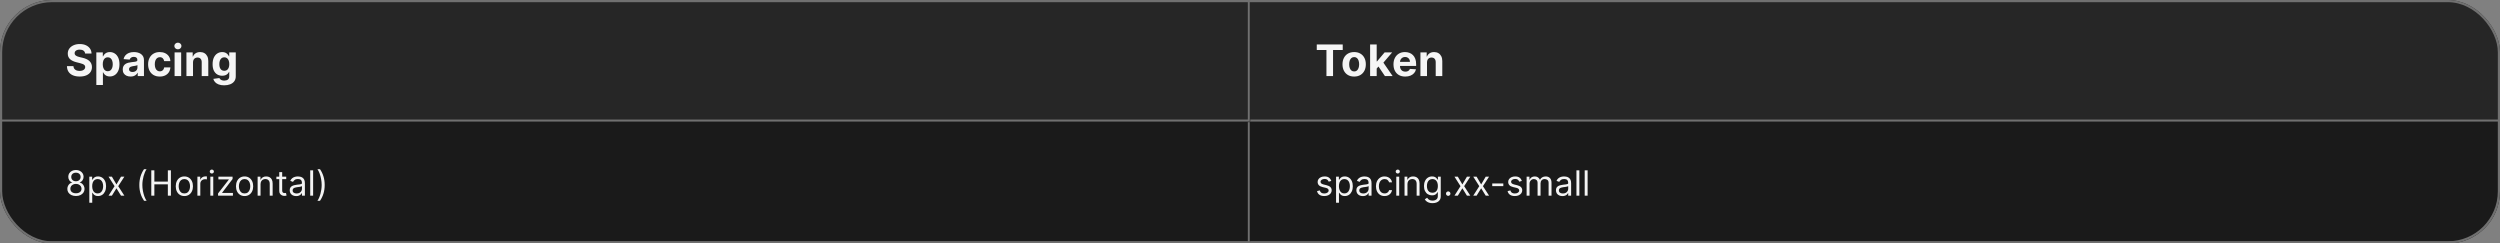 <svg width="1150" height="112" viewBox="0 0 1150 112" fill="none" xmlns="http://www.w3.org/2000/svg">
<rect x="0" y="0" width="1150" height="112" fill="#808080" stroke="none"/>
<g clip-path="url(#clip0_2037_6454)">
<mask id="path-3-inside-1_2037_6454" fill="white">
<path d="M0 0H575V56H0V0Z"/>
</mask>
<path d="M0 0H575V56H0V0Z" fill="#262626"/>
<path d="M575 56V57H576V56H575ZM574 0V56H576V0H574ZM575 55H0V57H575V55Z" fill="#707070" mask="url(#path-3-inside-1_2037_6454)"/>
<path d="M39.155 24.638C39.098 24.065 38.854 23.62 38.423 23.303C37.992 22.985 37.408 22.827 36.669 22.827C36.167 22.827 35.743 22.898 35.398 23.04C35.052 23.177 34.787 23.369 34.602 23.615C34.422 23.861 34.332 24.141 34.332 24.453C34.323 24.713 34.377 24.941 34.496 25.135C34.619 25.329 34.787 25.497 35 25.639C35.213 25.776 35.459 25.897 35.739 26.001C36.018 26.101 36.316 26.186 36.633 26.257L37.94 26.57C38.575 26.712 39.157 26.901 39.688 27.138C40.218 27.375 40.677 27.666 41.065 28.011C41.454 28.357 41.754 28.764 41.967 29.233C42.185 29.702 42.296 30.239 42.301 30.845C42.296 31.735 42.069 32.507 41.619 33.16C41.174 33.809 40.53 34.313 39.688 34.673C38.849 35.028 37.839 35.206 36.655 35.206C35.481 35.206 34.458 35.026 33.587 34.666C32.72 34.306 32.043 33.774 31.555 33.068C31.072 32.358 30.819 31.48 30.796 30.433H33.771C33.804 30.921 33.944 31.328 34.19 31.655C34.441 31.977 34.775 32.221 35.192 32.386C35.613 32.547 36.089 32.628 36.619 32.628C37.14 32.628 37.592 32.552 37.976 32.401C38.364 32.249 38.665 32.038 38.878 31.768C39.091 31.499 39.197 31.188 39.197 30.838C39.197 30.511 39.1 30.237 38.906 30.014C38.717 29.792 38.438 29.602 38.068 29.446C37.704 29.29 37.256 29.148 36.726 29.02L35.142 28.622C33.916 28.324 32.947 27.858 32.237 27.223C31.527 26.588 31.174 25.734 31.179 24.659C31.174 23.778 31.409 23.009 31.882 22.351C32.36 21.693 33.016 21.179 33.849 20.81C34.683 20.44 35.63 20.256 36.69 20.256C37.77 20.256 38.712 20.44 39.517 20.81C40.327 21.179 40.956 21.693 41.406 22.351C41.856 23.009 42.088 23.771 42.102 24.638H39.155ZM44.313 39.091V24.091H47.296V25.923H47.431C47.563 25.63 47.755 25.331 48.006 25.028C48.262 24.721 48.593 24.465 49 24.261C49.412 24.053 49.924 23.949 50.534 23.949C51.33 23.949 52.064 24.157 52.736 24.574C53.408 24.986 53.946 25.608 54.348 26.442C54.751 27.27 54.952 28.31 54.952 29.56C54.952 30.776 54.756 31.804 54.363 32.642C53.974 33.475 53.444 34.108 52.772 34.538C52.104 34.965 51.356 35.178 50.527 35.178C49.94 35.178 49.441 35.081 49.029 34.886C48.622 34.692 48.288 34.448 48.027 34.155C47.767 33.856 47.568 33.556 47.431 33.253H47.338V39.091H44.313ZM47.275 29.546C47.275 30.194 47.364 30.76 47.544 31.243C47.724 31.726 47.985 32.102 48.326 32.372C48.666 32.637 49.081 32.77 49.569 32.77C50.061 32.77 50.478 32.635 50.819 32.365C51.159 32.09 51.417 31.712 51.593 31.229C51.773 30.741 51.863 30.18 51.863 29.546C51.863 28.916 51.775 28.362 51.6 27.884C51.425 27.405 51.166 27.031 50.826 26.761C50.485 26.491 50.066 26.357 49.569 26.357C49.076 26.357 48.659 26.487 48.319 26.747C47.982 27.008 47.724 27.377 47.544 27.855C47.364 28.333 47.275 28.897 47.275 29.546ZM60.08 35.206C59.384 35.206 58.764 35.085 58.219 34.844C57.675 34.597 57.244 34.235 56.926 33.757C56.614 33.274 56.458 32.673 56.458 31.953C56.458 31.347 56.569 30.838 56.791 30.426C57.014 30.014 57.317 29.683 57.701 29.432C58.084 29.181 58.52 28.991 59.008 28.864C59.5 28.736 60.016 28.646 60.556 28.594C61.19 28.527 61.702 28.466 62.09 28.409C62.478 28.348 62.76 28.258 62.935 28.139C63.11 28.021 63.198 27.846 63.198 27.614V27.571C63.198 27.121 63.056 26.773 62.772 26.527C62.492 26.281 62.095 26.158 61.578 26.158C61.034 26.158 60.601 26.278 60.279 26.52C59.957 26.757 59.744 27.055 59.64 27.415L56.841 27.188C56.983 26.525 57.263 25.952 57.679 25.469C58.096 24.981 58.633 24.607 59.291 24.347C59.954 24.081 60.721 23.949 61.593 23.949C62.199 23.949 62.779 24.02 63.333 24.162C63.892 24.304 64.386 24.524 64.817 24.822C65.253 25.121 65.596 25.504 65.847 25.973C66.098 26.437 66.223 26.993 66.223 27.642V35H63.354V33.487H63.269C63.094 33.828 62.859 34.129 62.566 34.389C62.272 34.645 61.919 34.846 61.508 34.993C61.096 35.135 60.62 35.206 60.08 35.206ZM60.946 33.118C61.392 33.118 61.784 33.03 62.125 32.855C62.466 32.675 62.734 32.434 62.928 32.131C63.122 31.828 63.219 31.484 63.219 31.101V29.943C63.124 30.005 62.994 30.062 62.828 30.114C62.667 30.161 62.485 30.206 62.282 30.249C62.078 30.287 61.874 30.322 61.671 30.355C61.467 30.384 61.283 30.41 61.117 30.433C60.762 30.485 60.452 30.568 60.186 30.682C59.921 30.796 59.715 30.949 59.569 31.143C59.422 31.333 59.348 31.57 59.348 31.854C59.348 32.266 59.498 32.581 59.796 32.798C60.099 33.011 60.482 33.118 60.946 33.118ZM73.5 35.213C72.382 35.213 71.421 34.976 70.616 34.503C69.816 34.025 69.2 33.362 68.769 32.514C68.343 31.667 68.13 30.691 68.13 29.588C68.13 28.471 68.346 27.491 68.777 26.648C69.212 25.8 69.83 25.14 70.63 24.666C71.43 24.188 72.382 23.949 73.485 23.949C74.437 23.949 75.27 24.122 75.985 24.467C76.7 24.813 77.266 25.298 77.683 25.923C78.1 26.548 78.329 27.282 78.372 28.125H75.517C75.436 27.581 75.223 27.142 74.877 26.811C74.537 26.475 74.089 26.307 73.535 26.307C73.066 26.307 72.657 26.435 72.306 26.69C71.961 26.941 71.691 27.308 71.497 27.791C71.303 28.274 71.206 28.859 71.206 29.546C71.206 30.241 71.3 30.833 71.49 31.321C71.684 31.809 71.956 32.18 72.306 32.436C72.657 32.692 73.066 32.82 73.535 32.82C73.881 32.82 74.191 32.749 74.466 32.606C74.745 32.465 74.975 32.258 75.154 31.989C75.339 31.714 75.46 31.385 75.517 31.001H78.372C78.325 31.835 78.097 32.569 77.69 33.203C77.287 33.833 76.731 34.325 76.021 34.68C75.311 35.035 74.47 35.213 73.5 35.213ZM80.309 35V24.091H83.335V35H80.309ZM81.836 22.685C81.386 22.685 81 22.535 80.678 22.237C80.356 21.934 80.195 21.572 80.195 21.151C80.195 20.734 80.356 20.376 80.678 20.078C81 19.775 81.384 19.624 81.829 19.624C82.283 19.624 82.669 19.775 82.987 20.078C83.308 20.376 83.469 20.734 83.469 21.151C83.469 21.572 83.308 21.934 82.987 22.237C82.669 22.535 82.286 22.685 81.836 22.685ZM88.784 28.693V35H85.758V24.091H88.642V26.016H88.769C89.011 25.381 89.416 24.879 89.984 24.51C90.552 24.136 91.241 23.949 92.051 23.949C92.808 23.949 93.469 24.115 94.032 24.446C94.596 24.777 95.034 25.251 95.346 25.866C95.659 26.477 95.815 27.206 95.815 28.054V35H92.789V28.594C92.794 27.926 92.624 27.405 92.278 27.031C91.932 26.652 91.457 26.463 90.85 26.463C90.443 26.463 90.084 26.551 89.771 26.726C89.463 26.901 89.222 27.157 89.046 27.493C88.876 27.824 88.788 28.224 88.784 28.693ZM103.114 39.247C102.134 39.247 101.294 39.115 100.593 38.849C99.897 38.584 99.343 38.227 98.931 37.777C98.519 37.327 98.252 36.828 98.129 36.278L100.927 35.902C101.012 36.101 101.147 36.288 101.332 36.463C101.516 36.643 101.76 36.79 102.063 36.903C102.371 37.017 102.745 37.074 103.185 37.074C103.844 37.074 104.386 36.918 104.812 36.605C105.243 36.293 105.458 35.779 105.458 35.064V33.068H105.33C105.198 33.371 104.999 33.658 104.734 33.928C104.469 34.197 104.128 34.418 103.711 34.588C103.294 34.758 102.797 34.844 102.219 34.844C101.4 34.844 100.655 34.654 99.982 34.276C99.315 33.892 98.782 33.307 98.384 32.521C97.991 31.731 97.795 30.732 97.795 29.524C97.795 28.288 97.996 27.256 98.398 26.428C98.801 25.599 99.336 24.979 100.004 24.567C100.676 24.155 101.412 23.949 102.212 23.949C102.823 23.949 103.335 24.053 103.746 24.261C104.158 24.465 104.49 24.721 104.741 25.028C104.996 25.331 105.193 25.63 105.33 25.923H105.444V24.091H108.448V35.106C108.448 36.016 108.221 36.776 107.766 37.386C107.312 38.002 106.682 38.466 105.877 38.778C105.077 39.091 104.156 39.247 103.114 39.247ZM103.178 32.571C103.666 32.571 104.078 32.45 104.414 32.209C104.755 31.963 105.015 31.612 105.195 31.158C105.38 30.698 105.472 30.149 105.472 29.51C105.472 28.871 105.382 28.317 105.202 27.848C105.022 27.375 104.762 27.008 104.421 26.747C104.08 26.487 103.666 26.357 103.178 26.357C102.681 26.357 102.262 26.491 101.921 26.761C101.58 27.026 101.322 27.396 101.147 27.869C100.972 28.343 100.884 28.89 100.884 29.51C100.884 30.14 100.972 30.684 101.147 31.143C101.327 31.598 101.585 31.951 101.921 32.202C102.262 32.448 102.681 32.571 103.178 32.571Z" fill="white" fill-opacity="0.95"/>
<mask id="path-6-inside-2_2037_6454" fill="white">
<path d="M575 0H1150V56H575V0Z"/>
</mask>
<path d="M575 0H1150V56H575V0Z" fill="#262626"/>
<path d="M1150 55H575V57H1150V55Z" fill="#707070" mask="url(#path-6-inside-2_2037_6454)"/>
<path d="M605.71 22.99V20.454H617.656V22.99H613.203V35H610.163V22.99H605.71ZM622.914 35.213C621.81 35.213 620.856 34.979 620.051 34.51C619.251 34.036 618.633 33.378 618.198 32.535C617.762 31.688 617.544 30.706 617.544 29.588C617.544 28.461 617.762 27.476 618.198 26.634C618.633 25.786 619.251 25.128 620.051 24.659C620.856 24.186 621.81 23.949 622.914 23.949C624.017 23.949 624.969 24.186 625.769 24.659C626.574 25.128 627.194 25.786 627.63 26.634C628.065 27.476 628.283 28.461 628.283 29.588C628.283 30.706 628.065 31.688 627.63 32.535C627.194 33.378 626.574 34.036 625.769 34.51C624.969 34.979 624.017 35.213 622.914 35.213ZM622.928 32.869C623.43 32.869 623.849 32.727 624.185 32.443C624.521 32.154 624.775 31.761 624.945 31.264C625.12 30.767 625.208 30.201 625.208 29.567C625.208 28.932 625.12 28.366 624.945 27.869C624.775 27.372 624.521 26.979 624.185 26.69C623.849 26.401 623.43 26.257 622.928 26.257C622.421 26.257 621.995 26.401 621.65 26.69C621.309 26.979 621.051 27.372 620.875 27.869C620.705 28.366 620.62 28.932 620.62 29.567C620.62 30.201 620.705 30.767 620.875 31.264C621.051 31.761 621.309 32.154 621.65 32.443C621.995 32.727 622.421 32.869 622.928 32.869ZM632.992 31.861L632.999 28.232H633.439L636.934 24.091H640.407L635.712 29.574H634.995L632.992 31.861ZM630.25 35V20.454H633.276V35H630.25ZM637.069 35L633.858 30.249L635.875 28.111L640.613 35H637.069ZM646.413 35.213C645.291 35.213 644.325 34.986 643.516 34.531C642.711 34.072 642.09 33.423 641.655 32.585C641.219 31.742 641.001 30.746 641.001 29.595C641.001 28.473 641.219 27.488 641.655 26.641C642.09 25.793 642.704 25.133 643.494 24.659C644.29 24.186 645.223 23.949 646.293 23.949C647.012 23.949 647.682 24.065 648.303 24.297C648.928 24.524 649.472 24.867 649.936 25.327C650.405 25.786 650.769 26.364 651.03 27.06C651.29 27.751 651.42 28.561 651.42 29.489V30.32H642.209V28.445H648.572C648.572 28.009 648.478 27.623 648.288 27.287C648.099 26.951 647.836 26.688 647.5 26.499C647.169 26.305 646.783 26.207 646.342 26.207C645.883 26.207 645.476 26.314 645.121 26.527C644.77 26.735 644.496 27.017 644.297 27.372C644.098 27.723 643.996 28.113 643.991 28.544V30.327C643.991 30.866 644.091 31.333 644.29 31.726C644.493 32.119 644.78 32.422 645.149 32.635C645.518 32.848 645.956 32.955 646.463 32.955C646.799 32.955 647.107 32.907 647.386 32.812C647.666 32.718 647.905 32.576 648.104 32.386C648.303 32.197 648.454 31.965 648.558 31.69L651.357 31.875C651.214 32.547 650.923 33.135 650.483 33.636C650.047 34.133 649.484 34.522 648.793 34.801C648.106 35.076 647.313 35.213 646.413 35.213ZM656.42 28.693V35H653.395V24.091H656.278V26.016H656.406C656.648 25.381 657.053 24.879 657.621 24.51C658.189 24.136 658.878 23.949 659.688 23.949C660.445 23.949 661.106 24.115 661.669 24.446C662.232 24.777 662.67 25.251 662.983 25.866C663.295 26.477 663.452 27.206 663.452 28.054V35H660.426V28.594C660.431 27.926 660.26 27.405 659.915 27.031C659.569 26.652 659.093 26.463 658.487 26.463C658.08 26.463 657.72 26.551 657.408 26.726C657.1 26.901 656.858 27.157 656.683 27.493C656.513 27.824 656.425 28.224 656.42 28.693Z" fill="white" fill-opacity="0.95"/>
<mask id="path-9-inside-3_2037_6454" fill="white">
<path d="M0 56H575V112H0V56Z"/>
</mask>
<path d="M0 56H575V112H0V56Z" fill="#1A1A1A"/>
<path d="M575 112V113H576V112H575ZM574 56V112H576V56H574ZM575 111H0V113H575V111Z" fill="#707070" mask="url(#path-9-inside-3_2037_6454)"/>
<path d="M34.932 90.159C34.151 90.159 33.462 90.021 32.864 89.744C32.269 89.464 31.805 89.079 31.472 88.591C31.138 88.099 30.974 87.538 30.977 86.909C30.974 86.417 31.07 85.962 31.267 85.546C31.464 85.125 31.733 84.775 32.074 84.494C32.419 84.21 32.803 84.03 33.227 83.954V83.886C32.67 83.742 32.227 83.43 31.898 82.949C31.568 82.464 31.405 81.913 31.409 81.296C31.405 80.704 31.555 80.176 31.858 79.71C32.161 79.244 32.578 78.877 33.108 78.608C33.642 78.339 34.25 78.204 34.932 78.204C35.606 78.204 36.208 78.339 36.739 78.608C37.269 78.877 37.686 79.244 37.989 79.71C38.295 80.176 38.451 80.704 38.455 81.296C38.451 81.913 38.282 82.464 37.949 82.949C37.619 83.43 37.182 83.742 36.636 83.886V83.954C37.057 84.03 37.436 84.21 37.773 84.494C38.11 84.775 38.379 85.125 38.58 85.546C38.78 85.962 38.883 86.417 38.886 86.909C38.883 87.538 38.712 88.099 38.375 88.591C38.042 89.079 37.578 89.464 36.983 89.744C36.392 90.021 35.708 90.159 34.932 90.159ZM34.932 88.909C35.458 88.909 35.913 88.824 36.295 88.653C36.678 88.483 36.974 88.242 37.182 87.932C37.39 87.621 37.496 87.258 37.5 86.841C37.496 86.401 37.383 86.013 37.159 85.676C36.936 85.339 36.631 85.074 36.244 84.881C35.862 84.688 35.424 84.591 34.932 84.591C34.436 84.591 33.992 84.688 33.602 84.881C33.216 85.074 32.911 85.339 32.688 85.676C32.468 86.013 32.36 86.401 32.364 86.841C32.36 87.258 32.46 87.621 32.665 87.932C32.873 88.242 33.17 88.483 33.557 88.653C33.943 88.824 34.401 88.909 34.932 88.909ZM34.932 83.386C35.349 83.386 35.718 83.303 36.04 83.136C36.365 82.97 36.621 82.737 36.807 82.438C36.992 82.138 37.087 81.788 37.091 81.386C37.087 80.992 36.994 80.65 36.812 80.358C36.631 80.062 36.379 79.835 36.057 79.676C35.735 79.513 35.36 79.432 34.932 79.432C34.496 79.432 34.115 79.513 33.79 79.676C33.464 79.835 33.212 80.062 33.034 80.358C32.856 80.65 32.769 80.992 32.773 81.386C32.769 81.788 32.858 82.138 33.04 82.438C33.225 82.737 33.481 82.97 33.807 83.136C34.133 83.303 34.508 83.386 34.932 83.386ZM41.087 93.273V81.273H42.382V82.659H42.541C42.64 82.508 42.776 82.314 42.95 82.079C43.128 81.841 43.382 81.629 43.712 81.443C44.045 81.254 44.496 81.159 45.064 81.159C45.799 81.159 46.447 81.343 47.007 81.71C47.568 82.078 48.005 82.599 48.32 83.273C48.634 83.947 48.791 84.742 48.791 85.659C48.791 86.583 48.634 87.385 48.32 88.062C48.005 88.737 47.57 89.26 47.013 89.631C46.456 89.998 45.814 90.182 45.087 90.182C44.526 90.182 44.077 90.089 43.74 89.903C43.403 89.714 43.144 89.5 42.962 89.261C42.78 89.019 42.64 88.818 42.541 88.659H42.428V93.273H41.087ZM42.405 85.636C42.405 86.296 42.501 86.877 42.695 87.381C42.888 87.881 43.17 88.273 43.541 88.557C43.912 88.837 44.367 88.977 44.905 88.977C45.465 88.977 45.933 88.829 46.308 88.534C46.687 88.235 46.971 87.833 47.16 87.329C47.354 86.822 47.45 86.258 47.45 85.636C47.45 85.023 47.356 84.47 47.166 83.977C46.981 83.481 46.698 83.089 46.32 82.801C45.945 82.51 45.473 82.364 44.905 82.364C44.359 82.364 43.901 82.502 43.53 82.778C43.159 83.051 42.878 83.434 42.689 83.926C42.499 84.415 42.405 84.985 42.405 85.636ZM51.477 81.273L53.568 84.841L55.659 81.273H57.205L54.386 85.636L57.205 90H55.659L53.568 86.614L51.477 90H49.932L52.705 85.636L49.932 81.273H51.477ZM64.095 85.091C64.095 83.659 64.281 82.343 64.652 81.142C65.027 79.938 65.561 78.829 66.254 77.818H67.436C67.163 78.193 66.908 78.655 66.669 79.204C66.434 79.75 66.228 80.35 66.05 81.006C65.872 81.657 65.731 82.331 65.629 83.028C65.531 83.725 65.481 84.413 65.481 85.091C65.481 85.992 65.569 86.907 65.743 87.835C65.917 88.763 66.152 89.625 66.447 90.421C66.743 91.216 67.072 91.864 67.436 92.364H66.254C65.561 91.352 65.027 90.246 64.652 89.046C64.281 87.841 64.095 86.523 64.095 85.091ZM69.597 90V78.364H71.006V83.546H77.21V78.364H78.619V90H77.21V84.796H71.006V90H69.597ZM84.804 90.182C84.016 90.182 83.325 89.994 82.73 89.619C82.139 89.244 81.677 88.72 81.344 88.046C81.014 87.371 80.849 86.583 80.849 85.682C80.849 84.773 81.014 83.979 81.344 83.301C81.677 82.623 82.139 82.097 82.73 81.722C83.325 81.347 84.016 81.159 84.804 81.159C85.592 81.159 86.281 81.347 86.872 81.722C87.467 82.097 87.929 82.623 88.258 83.301C88.592 83.979 88.758 84.773 88.758 85.682C88.758 86.583 88.592 87.371 88.258 88.046C87.929 88.72 87.467 89.244 86.872 89.619C86.281 89.994 85.592 90.182 84.804 90.182ZM84.804 88.977C85.403 88.977 85.895 88.824 86.281 88.517C86.668 88.21 86.954 87.807 87.139 87.307C87.325 86.807 87.418 86.265 87.418 85.682C87.418 85.099 87.325 84.555 87.139 84.051C86.954 83.547 86.668 83.14 86.281 82.829C85.895 82.519 85.403 82.364 84.804 82.364C84.206 82.364 83.713 82.519 83.327 82.829C82.94 83.14 82.654 83.547 82.469 84.051C82.283 84.555 82.19 85.099 82.19 85.682C82.19 86.265 82.283 86.807 82.469 87.307C82.654 87.807 82.94 88.21 83.327 88.517C83.713 88.824 84.206 88.977 84.804 88.977ZM90.805 90V81.273H92.101V82.591H92.192C92.351 82.159 92.639 81.809 93.055 81.54C93.472 81.271 93.942 81.136 94.465 81.136C94.563 81.136 94.686 81.138 94.834 81.142C94.981 81.146 95.093 81.151 95.169 81.159V82.523C95.124 82.511 95.019 82.494 94.856 82.472C94.697 82.445 94.529 82.432 94.351 82.432C93.927 82.432 93.548 82.521 93.215 82.699C92.885 82.873 92.624 83.115 92.43 83.426C92.241 83.733 92.146 84.083 92.146 84.477V90H90.805ZM96.758 90V81.273H98.099V90H96.758ZM97.44 79.818C97.179 79.818 96.954 79.729 96.764 79.551C96.579 79.373 96.486 79.159 96.486 78.909C96.486 78.659 96.579 78.445 96.764 78.267C96.954 78.089 97.179 78 97.44 78C97.702 78 97.925 78.089 98.111 78.267C98.3 78.445 98.395 78.659 98.395 78.909C98.395 79.159 98.3 79.373 98.111 79.551C97.925 79.729 97.702 79.818 97.44 79.818ZM100.305 90V88.977L105.26 82.614V82.523H100.464V81.273H106.987V82.341L102.169 88.659V88.75H107.146V90H100.305ZM112.507 90.182C111.719 90.182 111.028 89.994 110.433 89.619C109.842 89.244 109.38 88.72 109.047 88.046C108.717 87.371 108.553 86.583 108.553 85.682C108.553 84.773 108.717 83.979 109.047 83.301C109.38 82.623 109.842 82.097 110.433 81.722C111.028 81.347 111.719 81.159 112.507 81.159C113.295 81.159 113.984 81.347 114.575 81.722C115.17 82.097 115.632 82.623 115.962 83.301C116.295 83.979 116.462 84.773 116.462 85.682C116.462 86.583 116.295 87.371 115.962 88.046C115.632 88.72 115.17 89.244 114.575 89.619C113.984 89.994 113.295 90.182 112.507 90.182ZM112.507 88.977C113.106 88.977 113.598 88.824 113.984 88.517C114.371 88.21 114.657 87.807 114.842 87.307C115.028 86.807 115.121 86.265 115.121 85.682C115.121 85.099 115.028 84.555 114.842 84.051C114.657 83.547 114.371 83.14 113.984 82.829C113.598 82.519 113.106 82.364 112.507 82.364C111.909 82.364 111.416 82.519 111.03 82.829C110.643 83.14 110.357 83.547 110.172 84.051C109.986 84.555 109.893 85.099 109.893 85.682C109.893 86.265 109.986 86.807 110.172 87.307C110.357 87.807 110.643 88.21 111.03 88.517C111.416 88.824 111.909 88.977 112.507 88.977ZM119.849 84.75V90H118.509V81.273H119.804V82.636H119.918C120.122 82.193 120.433 81.837 120.849 81.568C121.266 81.296 121.804 81.159 122.463 81.159C123.054 81.159 123.571 81.28 124.014 81.523C124.457 81.761 124.802 82.125 125.048 82.614C125.295 83.099 125.418 83.712 125.418 84.454V90H124.077V84.546C124.077 83.86 123.899 83.326 123.543 82.943C123.187 82.557 122.698 82.364 122.077 82.364C121.649 82.364 121.266 82.456 120.929 82.642C120.596 82.828 120.332 83.099 120.139 83.454C119.946 83.811 119.849 84.242 119.849 84.75ZM131.663 81.273V82.409H127.141V81.273H131.663ZM128.459 79.182H129.8V87.5C129.8 87.879 129.855 88.163 129.964 88.352C130.078 88.538 130.222 88.663 130.396 88.727C130.574 88.788 130.762 88.818 130.959 88.818C131.107 88.818 131.228 88.811 131.322 88.796C131.417 88.776 131.493 88.761 131.55 88.75L131.822 89.954C131.732 89.989 131.605 90.023 131.442 90.057C131.279 90.095 131.072 90.114 130.822 90.114C130.444 90.114 130.072 90.032 129.709 89.869C129.349 89.706 129.05 89.458 128.811 89.125C128.576 88.792 128.459 88.371 128.459 87.864V79.182ZM136.249 90.204C135.696 90.204 135.194 90.1 134.743 89.892C134.292 89.68 133.934 89.375 133.669 88.977C133.404 88.576 133.271 88.091 133.271 87.523C133.271 87.023 133.37 86.617 133.567 86.307C133.764 85.992 134.027 85.746 134.357 85.568C134.686 85.39 135.05 85.258 135.447 85.171C135.849 85.079 136.252 85.008 136.658 84.954C137.188 84.886 137.618 84.835 137.947 84.801C138.281 84.763 138.523 84.701 138.675 84.614C138.83 84.526 138.908 84.375 138.908 84.159V84.114C138.908 83.553 138.754 83.117 138.447 82.807C138.144 82.496 137.684 82.341 137.067 82.341C136.427 82.341 135.925 82.481 135.561 82.761C135.197 83.042 134.942 83.341 134.794 83.659L133.521 83.204C133.749 82.674 134.052 82.261 134.43 81.966C134.813 81.667 135.23 81.458 135.68 81.341C136.135 81.22 136.582 81.159 137.021 81.159C137.302 81.159 137.624 81.193 137.987 81.261C138.355 81.326 138.709 81.46 139.05 81.665C139.394 81.869 139.68 82.178 139.908 82.591C140.135 83.004 140.249 83.557 140.249 84.25V90H138.908V88.818H138.839C138.749 89.008 138.597 89.21 138.385 89.426C138.173 89.642 137.891 89.826 137.538 89.977C137.186 90.129 136.756 90.204 136.249 90.204ZM136.453 89C136.983 89 137.43 88.896 137.794 88.688C138.161 88.479 138.438 88.21 138.624 87.881C138.813 87.551 138.908 87.204 138.908 86.841V85.614C138.851 85.682 138.726 85.744 138.533 85.801C138.343 85.854 138.124 85.901 137.874 85.943C137.627 85.981 137.387 86.015 137.152 86.046C136.921 86.072 136.733 86.095 136.589 86.114C136.241 86.159 135.915 86.233 135.612 86.335C135.313 86.434 135.071 86.583 134.885 86.784C134.703 86.981 134.612 87.25 134.612 87.591C134.612 88.057 134.785 88.409 135.129 88.648C135.478 88.883 135.919 89 136.453 89ZM144.037 78.364V90H142.696V78.364H144.037ZM149.357 85.091C149.357 86.523 149.169 87.841 148.794 89.046C148.423 90.246 147.891 91.352 147.197 92.364H146.016C146.288 91.989 146.542 91.526 146.777 90.977C147.016 90.432 147.224 89.833 147.402 89.182C147.58 88.526 147.718 87.85 147.817 87.153C147.919 86.453 147.97 85.765 147.97 85.091C147.97 84.189 147.883 83.275 147.709 82.347C147.535 81.419 147.3 80.557 147.004 79.761C146.709 78.966 146.379 78.318 146.016 77.818H147.197C147.891 78.829 148.423 79.938 148.794 81.142C149.169 82.343 149.357 83.659 149.357 85.091Z" fill="white" fill-opacity="0.95"/>
<mask id="path-12-inside-4_2037_6454" fill="white">
<path d="M575 56H1150V112H575V56Z"/>
</mask>
<path d="M575 56H1150V112H575V56Z" fill="#1A1A1A"/>
<path d="M1150 111H575V113H1150V111Z" fill="#707070" mask="url(#path-12-inside-4_2037_6454)"/>
<path d="M612.409 83.227L611.205 83.568C611.129 83.367 611.017 83.172 610.869 82.983C610.725 82.79 610.528 82.631 610.278 82.506C610.028 82.381 609.708 82.318 609.318 82.318C608.784 82.318 608.339 82.441 607.983 82.688C607.631 82.93 607.455 83.239 607.455 83.614C607.455 83.947 607.576 84.21 607.818 84.403C608.061 84.597 608.439 84.758 608.955 84.886L610.25 85.204C611.03 85.394 611.612 85.684 611.994 86.074C612.377 86.46 612.568 86.958 612.568 87.568C612.568 88.068 612.424 88.515 612.136 88.909C611.852 89.303 611.455 89.614 610.943 89.841C610.432 90.068 609.837 90.182 609.159 90.182C608.269 90.182 607.532 89.989 606.949 89.602C606.366 89.216 605.996 88.651 605.841 87.909L607.114 87.591C607.235 88.061 607.464 88.413 607.801 88.648C608.142 88.883 608.587 89 609.136 89C609.761 89 610.258 88.867 610.625 88.602C610.996 88.333 611.182 88.011 611.182 87.636C611.182 87.333 611.076 87.079 610.864 86.875C610.652 86.667 610.326 86.511 609.886 86.409L608.432 86.068C607.633 85.879 607.045 85.585 606.67 85.188C606.299 84.786 606.114 84.284 606.114 83.682C606.114 83.189 606.252 82.754 606.528 82.375C606.809 81.996 607.189 81.699 607.67 81.483C608.155 81.267 608.705 81.159 609.318 81.159C610.182 81.159 610.86 81.349 611.352 81.727C611.848 82.106 612.201 82.606 612.409 83.227ZM614.587 93.273V81.273H615.882V82.659H616.041C616.14 82.508 616.276 82.314 616.45 82.079C616.628 81.841 616.882 81.629 617.212 81.443C617.545 81.254 617.996 81.159 618.564 81.159C619.299 81.159 619.946 81.343 620.507 81.71C621.068 82.078 621.505 82.599 621.82 83.273C622.134 83.947 622.291 84.742 622.291 85.659C622.291 86.583 622.134 87.385 621.82 88.062C621.505 88.737 621.07 89.26 620.513 89.631C619.956 89.998 619.314 90.182 618.587 90.182C618.026 90.182 617.577 90.089 617.24 89.903C616.903 89.714 616.643 89.5 616.462 89.261C616.28 89.019 616.14 88.818 616.041 88.659H615.928V93.273H614.587ZM615.905 85.636C615.905 86.296 616.001 86.877 616.195 87.381C616.388 87.881 616.67 88.273 617.041 88.557C617.412 88.837 617.867 88.977 618.405 88.977C618.965 88.977 619.433 88.829 619.808 88.534C620.187 88.235 620.471 87.833 620.661 87.329C620.854 86.822 620.95 86.258 620.95 85.636C620.95 85.023 620.856 84.47 620.666 83.977C620.481 83.481 620.198 83.089 619.82 82.801C619.445 82.51 618.973 82.364 618.405 82.364C617.859 82.364 617.401 82.502 617.03 82.778C616.659 83.051 616.378 83.434 616.189 83.926C616 84.415 615.905 84.985 615.905 85.636ZM626.905 90.204C626.352 90.204 625.85 90.1 625.399 89.892C624.948 89.68 624.59 89.375 624.325 88.977C624.06 88.576 623.928 88.091 623.928 87.523C623.928 87.023 624.026 86.617 624.223 86.307C624.42 85.992 624.683 85.746 625.013 85.568C625.342 85.39 625.706 85.258 626.104 85.171C626.505 85.079 626.909 85.008 627.314 84.954C627.844 84.886 628.274 84.835 628.604 84.801C628.937 84.763 629.179 84.701 629.331 84.614C629.486 84.526 629.564 84.375 629.564 84.159V84.114C629.564 83.553 629.411 83.117 629.104 82.807C628.801 82.496 628.34 82.341 627.723 82.341C627.083 82.341 626.581 82.481 626.217 82.761C625.854 83.042 625.598 83.341 625.45 83.659L624.178 83.204C624.405 82.674 624.708 82.261 625.087 81.966C625.469 81.667 625.886 81.458 626.337 81.341C626.791 81.22 627.238 81.159 627.678 81.159C627.958 81.159 628.28 81.193 628.643 81.261C629.011 81.326 629.365 81.46 629.706 81.665C630.051 81.869 630.337 82.178 630.564 82.591C630.791 83.004 630.905 83.557 630.905 84.25V90H629.564V88.818H629.496C629.405 89.008 629.253 89.21 629.041 89.426C628.829 89.642 628.547 89.826 628.195 89.977C627.842 90.129 627.412 90.204 626.905 90.204ZM627.109 89C627.64 89 628.087 88.896 628.45 88.688C628.818 88.479 629.094 88.21 629.28 87.881C629.469 87.551 629.564 87.204 629.564 86.841V85.614C629.507 85.682 629.382 85.744 629.189 85.801C629 85.854 628.78 85.901 628.53 85.943C628.284 85.981 628.043 86.015 627.808 86.046C627.577 86.072 627.39 86.095 627.246 86.114C626.897 86.159 626.571 86.233 626.268 86.335C625.969 86.434 625.727 86.583 625.541 86.784C625.359 86.981 625.268 87.25 625.268 87.591C625.268 88.057 625.441 88.409 625.786 88.648C626.134 88.883 626.575 89 627.109 89ZM636.898 90.182C636.08 90.182 635.375 89.989 634.784 89.602C634.193 89.216 633.739 88.684 633.42 88.006C633.102 87.328 632.943 86.553 632.943 85.682C632.943 84.796 633.106 84.013 633.432 83.335C633.761 82.653 634.22 82.121 634.807 81.739C635.398 81.352 636.087 81.159 636.875 81.159C637.489 81.159 638.042 81.273 638.534 81.5C639.027 81.727 639.43 82.046 639.744 82.454C640.059 82.864 640.254 83.341 640.33 83.886H638.989C638.886 83.489 638.659 83.136 638.307 82.829C637.958 82.519 637.489 82.364 636.898 82.364C636.375 82.364 635.917 82.5 635.523 82.773C635.133 83.042 634.828 83.422 634.608 83.915C634.392 84.403 634.284 84.977 634.284 85.636C634.284 86.311 634.39 86.898 634.602 87.398C634.818 87.898 635.121 88.286 635.511 88.562C635.905 88.839 636.367 88.977 636.898 88.977C637.246 88.977 637.562 88.917 637.847 88.796C638.131 88.674 638.371 88.5 638.568 88.273C638.765 88.046 638.905 87.773 638.989 87.454H640.33C640.254 87.97 640.066 88.434 639.767 88.847C639.472 89.256 639.08 89.581 638.591 89.824C638.106 90.062 637.542 90.182 636.898 90.182ZM642.29 90V81.273H643.631V90H642.29ZM642.972 79.818C642.71 79.818 642.485 79.729 642.295 79.551C642.11 79.373 642.017 79.159 642.017 78.909C642.017 78.659 642.11 78.445 642.295 78.267C642.485 78.089 642.71 78 642.972 78C643.233 78 643.456 78.089 643.642 78.267C643.831 78.445 643.926 78.659 643.926 78.909C643.926 79.159 643.831 79.373 643.642 79.551C643.456 79.729 643.233 79.818 642.972 79.818ZM647.428 84.75V90H646.087V81.273H647.382V82.636H647.496C647.7 82.193 648.011 81.837 648.428 81.568C648.844 81.296 649.382 81.159 650.041 81.159C650.632 81.159 651.149 81.28 651.592 81.523C652.036 81.761 652.38 82.125 652.626 82.614C652.873 83.099 652.996 83.712 652.996 84.454V90H651.655V84.546C651.655 83.86 651.477 83.326 651.121 82.943C650.765 82.557 650.276 82.364 649.655 82.364C649.227 82.364 648.844 82.456 648.507 82.642C648.174 82.828 647.911 83.099 647.717 83.454C647.524 83.811 647.428 84.242 647.428 84.75ZM658.969 93.454C658.321 93.454 657.764 93.371 657.298 93.204C656.832 93.042 656.444 92.826 656.134 92.557C655.827 92.292 655.582 92.008 655.401 91.704L656.469 90.954C656.59 91.114 656.743 91.296 656.929 91.5C657.115 91.708 657.368 91.888 657.69 92.04C658.016 92.195 658.442 92.273 658.969 92.273C659.673 92.273 660.255 92.102 660.713 91.761C661.171 91.421 661.401 90.886 661.401 90.159V88.386H661.287C661.188 88.546 661.048 88.742 660.866 88.977C660.688 89.208 660.431 89.415 660.094 89.597C659.76 89.775 659.31 89.864 658.741 89.864C658.037 89.864 657.404 89.697 656.844 89.364C656.287 89.03 655.846 88.546 655.52 87.909C655.198 87.273 655.037 86.5 655.037 85.591C655.037 84.697 655.194 83.919 655.509 83.256C655.823 82.589 656.26 82.074 656.821 81.71C657.382 81.343 658.029 81.159 658.764 81.159C659.332 81.159 659.783 81.254 660.116 81.443C660.454 81.629 660.711 81.841 660.889 82.079C661.071 82.314 661.211 82.508 661.31 82.659H661.446V81.273H662.741V90.25C662.741 91 662.571 91.61 662.23 92.079C661.893 92.553 661.438 92.9 660.866 93.119C660.298 93.343 659.666 93.454 658.969 93.454ZM658.923 88.659C659.461 88.659 659.916 88.536 660.287 88.29C660.658 88.044 660.94 87.689 661.134 87.227C661.327 86.765 661.423 86.212 661.423 85.568C661.423 84.939 661.329 84.385 661.139 83.903C660.95 83.422 660.67 83.046 660.298 82.773C659.927 82.5 659.469 82.364 658.923 82.364C658.355 82.364 657.882 82.508 657.503 82.796C657.128 83.083 656.846 83.47 656.656 83.954C656.471 84.439 656.378 84.977 656.378 85.568C656.378 86.174 656.473 86.71 656.662 87.176C656.855 87.638 657.139 88.002 657.514 88.267C657.893 88.528 658.363 88.659 658.923 88.659ZM666.173 90.091C665.893 90.091 665.652 89.99 665.452 89.79C665.251 89.589 665.151 89.349 665.151 89.068C665.151 88.788 665.251 88.547 665.452 88.347C665.652 88.146 665.893 88.046 666.173 88.046C666.454 88.046 666.694 88.146 666.895 88.347C667.096 88.547 667.196 88.788 667.196 89.068C667.196 89.254 667.149 89.424 667.054 89.579C666.963 89.735 666.84 89.86 666.685 89.954C666.533 90.046 666.363 90.091 666.173 90.091ZM670.602 81.273L672.693 84.841L674.784 81.273H676.33L673.511 85.636L676.33 90H674.784L672.693 86.614L670.602 90H669.057L671.83 85.636L669.057 81.273H670.602ZM679.243 81.273L681.334 84.841L683.425 81.273H684.97L682.152 85.636L684.97 90H683.425L681.334 86.614L679.243 90H677.697L680.47 85.636L677.697 81.273H679.243ZM691.524 84.386V85.636H686.433V84.386H691.524ZM700.065 83.227L698.861 83.568C698.785 83.367 698.673 83.172 698.526 82.983C698.382 82.79 698.185 82.631 697.935 82.506C697.685 82.381 697.365 82.318 696.974 82.318C696.44 82.318 695.995 82.441 695.639 82.688C695.287 82.93 695.111 83.239 695.111 83.614C695.111 83.947 695.232 84.21 695.474 84.403C695.717 84.597 696.096 84.758 696.611 84.886L697.906 85.204C698.687 85.394 699.268 85.684 699.651 86.074C700.033 86.46 700.224 86.958 700.224 87.568C700.224 88.068 700.08 88.515 699.793 88.909C699.509 89.303 699.111 89.614 698.599 89.841C698.088 90.068 697.493 90.182 696.815 90.182C695.925 90.182 695.188 89.989 694.605 89.602C694.022 89.216 693.652 88.651 693.497 87.909L694.77 87.591C694.891 88.061 695.12 88.413 695.457 88.648C695.798 88.883 696.243 89 696.793 89C697.418 89 697.914 88.867 698.281 88.602C698.652 88.333 698.838 88.011 698.838 87.636C698.838 87.333 698.732 87.079 698.52 86.875C698.308 86.667 697.982 86.511 697.543 86.409L696.088 86.068C695.289 85.879 694.702 85.585 694.327 85.188C693.955 84.786 693.77 84.284 693.77 83.682C693.77 83.189 693.908 82.754 694.185 82.375C694.465 81.996 694.846 81.699 695.327 81.483C695.812 81.267 696.361 81.159 696.974 81.159C697.838 81.159 698.516 81.349 699.009 81.727C699.505 82.106 699.857 82.606 700.065 83.227ZM702.243 90V81.273H703.538V82.636H703.652C703.834 82.171 704.127 81.809 704.533 81.551C704.938 81.29 705.425 81.159 705.993 81.159C706.569 81.159 707.048 81.29 707.43 81.551C707.817 81.809 708.118 82.171 708.334 82.636H708.425C708.648 82.186 708.983 81.828 709.43 81.562C709.877 81.294 710.413 81.159 711.038 81.159C711.819 81.159 712.457 81.403 712.953 81.892C713.449 82.377 713.697 83.133 713.697 84.159V90H712.357V84.159C712.357 83.515 712.18 83.055 711.828 82.778C711.476 82.502 711.061 82.364 710.584 82.364C709.97 82.364 709.495 82.549 709.158 82.921C708.821 83.288 708.652 83.754 708.652 84.318V90H707.288V84.023C707.288 83.526 707.127 83.127 706.805 82.824C706.483 82.517 706.069 82.364 705.561 82.364C705.213 82.364 704.887 82.456 704.584 82.642C704.285 82.828 704.042 83.085 703.857 83.415C703.675 83.74 703.584 84.117 703.584 84.546V90H702.243ZM718.717 90.204C718.164 90.204 717.662 90.1 717.212 89.892C716.761 89.68 716.403 89.375 716.138 88.977C715.873 88.576 715.74 88.091 715.74 87.523C715.74 87.023 715.839 86.617 716.036 86.307C716.232 85.992 716.496 85.746 716.825 85.568C717.155 85.39 717.518 85.258 717.916 85.171C718.318 85.079 718.721 85.008 719.126 84.954C719.657 84.886 720.087 84.835 720.416 84.801C720.75 84.763 720.992 84.701 721.143 84.614C721.299 84.526 721.376 84.375 721.376 84.159V84.114C721.376 83.553 721.223 83.117 720.916 82.807C720.613 82.496 720.153 82.341 719.536 82.341C718.895 82.341 718.393 82.481 718.03 82.761C717.666 83.042 717.411 83.341 717.263 83.659L715.99 83.204C716.217 82.674 716.52 82.261 716.899 81.966C717.282 81.667 717.698 81.458 718.149 81.341C718.604 81.22 719.051 81.159 719.49 81.159C719.77 81.159 720.092 81.193 720.456 81.261C720.823 81.326 721.178 81.46 721.518 81.665C721.863 81.869 722.149 82.178 722.376 82.591C722.604 83.004 722.717 83.557 722.717 84.25V90H721.376V88.818H721.308C721.217 89.008 721.066 89.21 720.854 89.426C720.642 89.642 720.359 89.826 720.007 89.977C719.655 90.129 719.225 90.204 718.717 90.204ZM718.922 89C719.452 89 719.899 88.896 720.263 88.688C720.63 88.479 720.907 88.21 721.092 87.881C721.282 87.551 721.376 87.204 721.376 86.841V85.614C721.32 85.682 721.195 85.744 721.001 85.801C720.812 85.854 720.592 85.901 720.342 85.943C720.096 85.981 719.856 86.015 719.621 86.046C719.39 86.072 719.202 86.095 719.058 86.114C718.71 86.159 718.384 86.233 718.081 86.335C717.782 86.434 717.539 86.583 717.354 86.784C717.172 86.981 717.081 87.25 717.081 87.591C717.081 88.057 717.253 88.409 717.598 88.648C717.946 88.883 718.388 89 718.922 89ZM726.506 78.364V90H725.165V78.364H726.506ZM730.303 78.364V90H728.962V78.364H730.303Z" fill="white" fill-opacity="0.95"/>
</g>
<rect x="0.5" y="0.5" width="1149" height="111" rx="23.5" stroke="#707070"/>
<defs>
<clipPath id="clip0_2037_6454">
<rect width="1150" height="112" rx="24" fill="white"/>
</clipPath>
</defs>
</svg>
